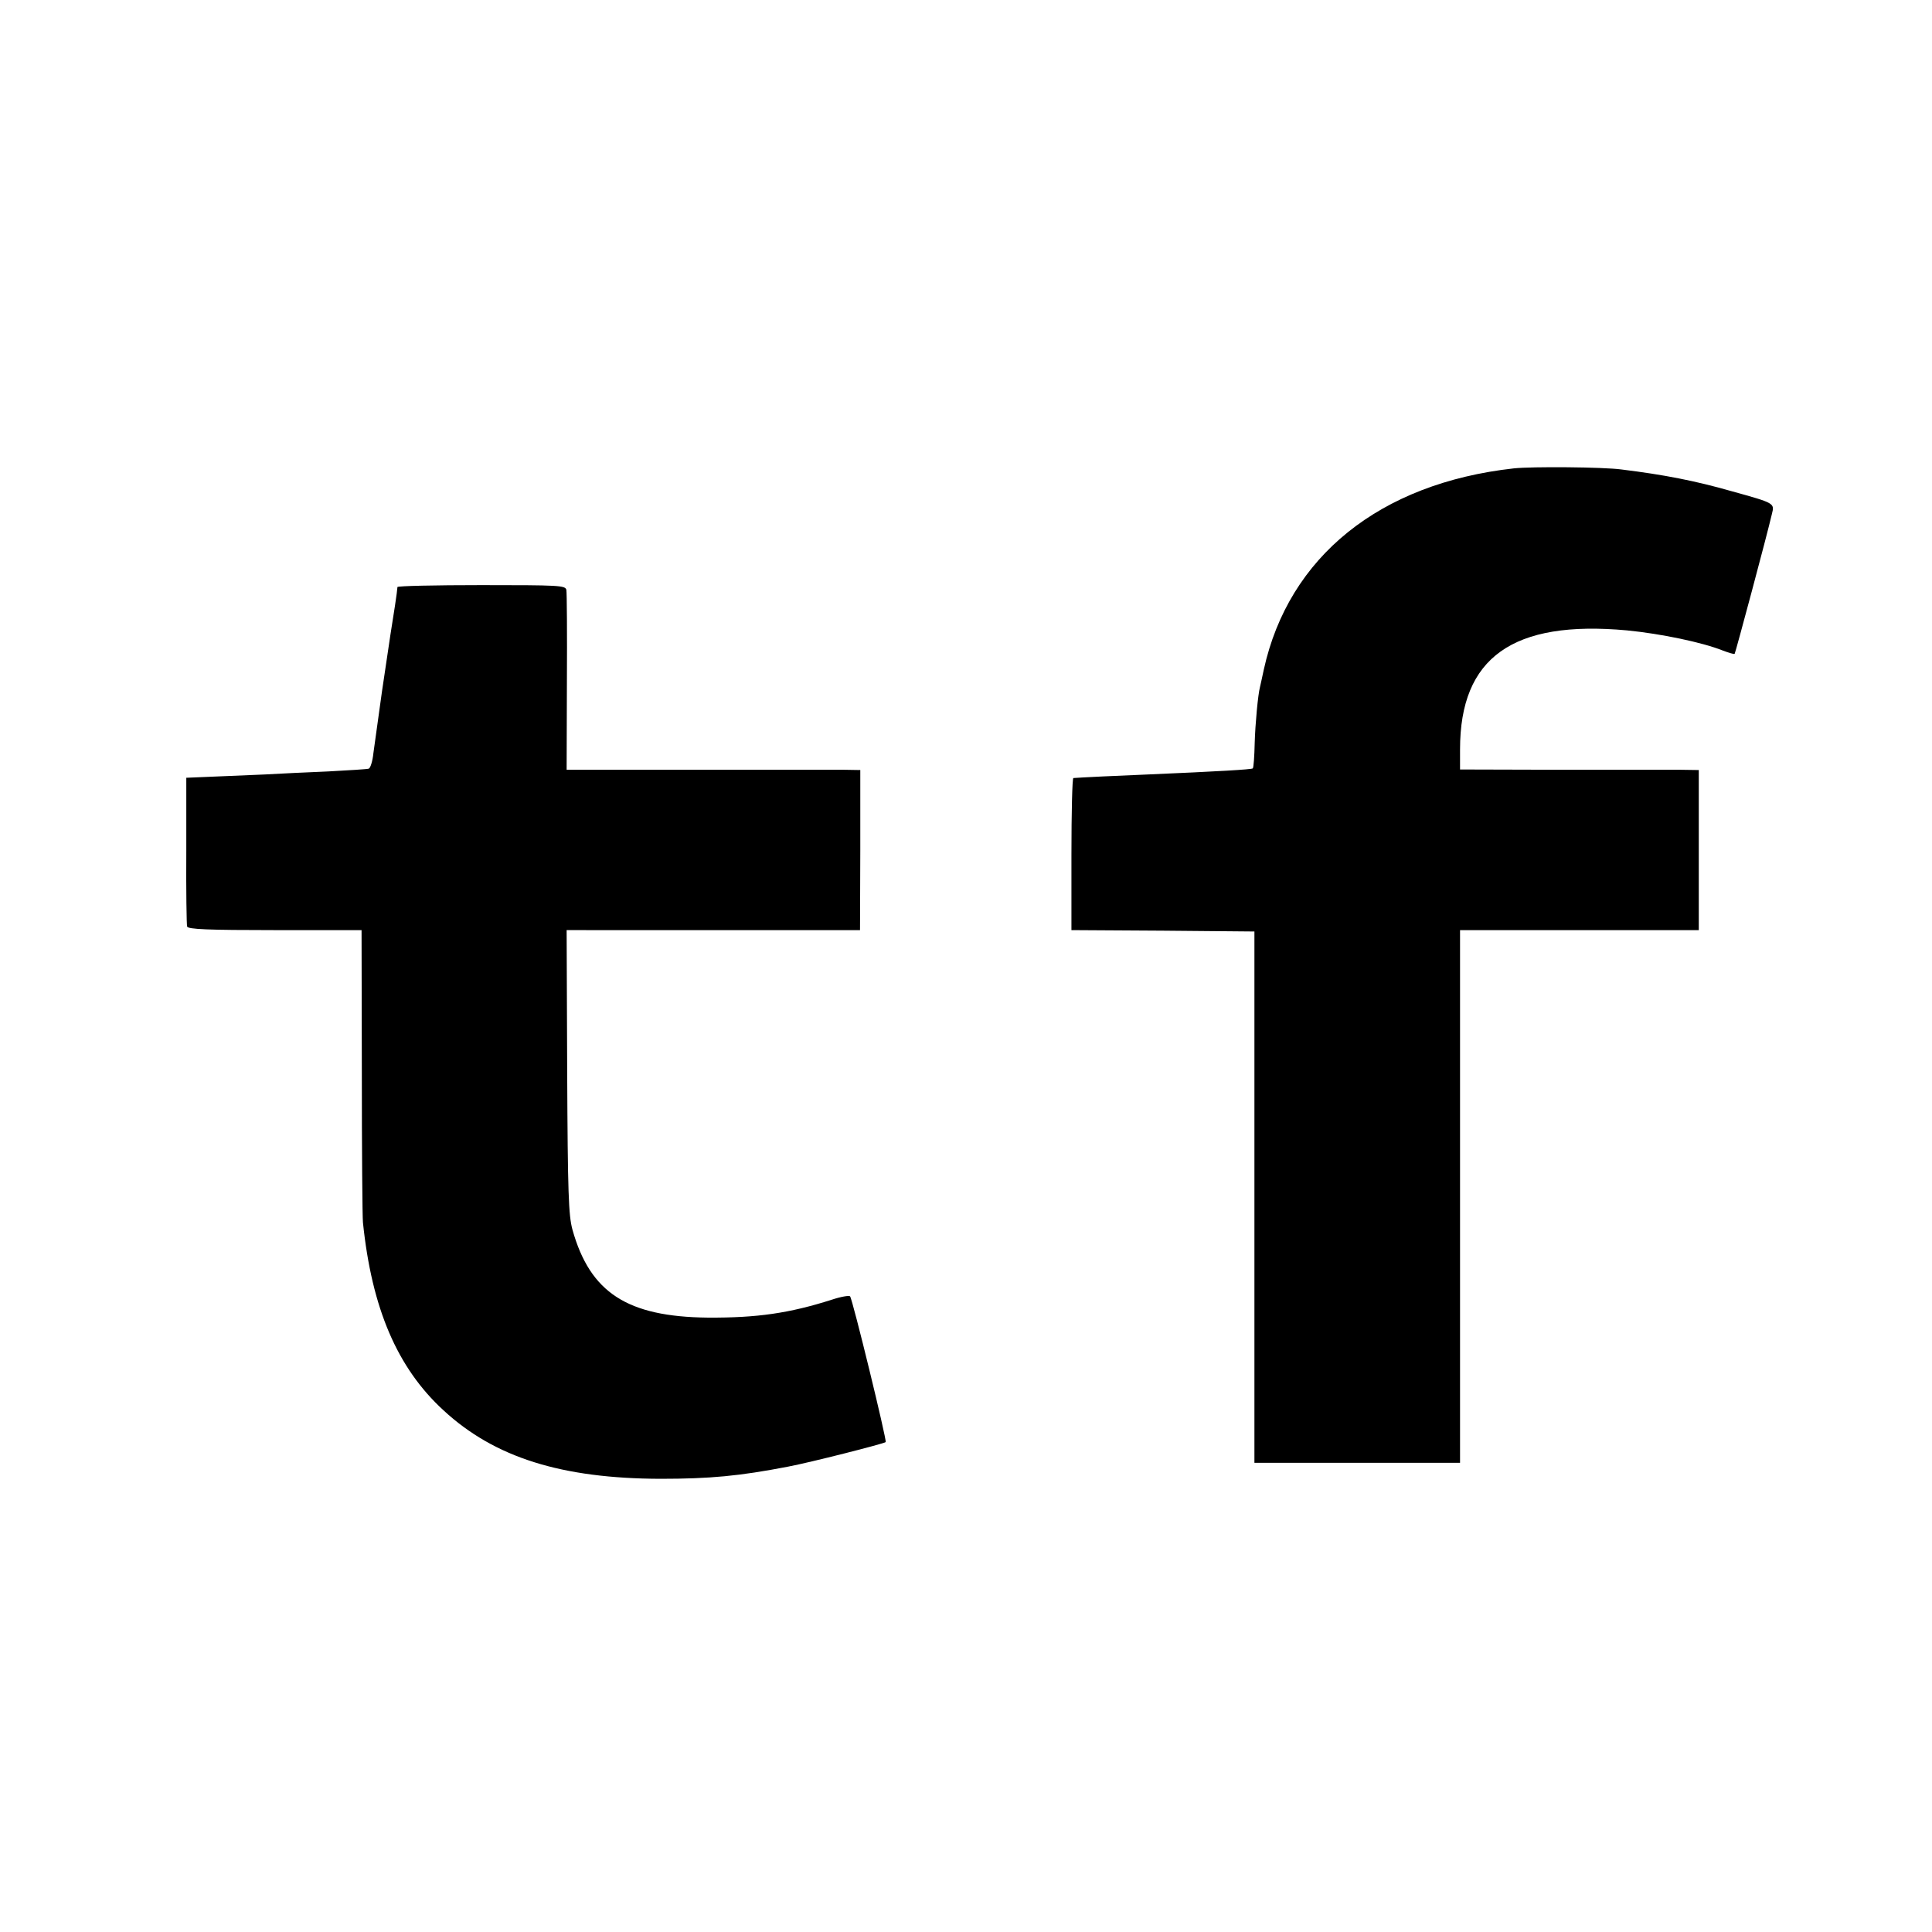 <svg version="1" xmlns="http://www.w3.org/2000/svg" width="933.333" height="933.333" viewBox="0 0 700 700"><path d="M548.5 169.7c-48.6 5.4-81.6 32-90.6 72.9-.7 3.2-1.3 6.1-1.4 6.4-.7 2.6-1.7 13.2-1.9 20.2-.1 4.8-.4 9-.7 9.2-.4.4-12.4 1.1-37.9 2.2-10.4.4-24.6 1.1-27.1 1.3-.4.1-.7 12.5-.7 27.6V337l33.1.2 33.2.3V530H529V337h86.5v-58l-7-.1h-43.2l-36.3-.1v-7.3c0-33.3 19.1-46.9 60.5-43.1 12.2 1.2 27.2 4.3 34.7 7.3 2.1.8 4.1 1.4 4.3 1.2.3-.4 11.7-42.9 13.5-50.7 1-3.9 1-3.9-14.5-8.2-13.3-3.8-24.6-6-40-7.9-6.6-.9-32.5-1.1-39-.4zM144 212.7c0 .5-.4 3.5-.9 6.8-1.2 7.5-1.6 10-4.7 31-1.3 9.3-2.7 19.4-3.1 22.3-.3 3-1.1 5.5-1.7 5.7-.6.2-7.2.6-14.6 1-7.4.3-17.8.8-23 1.1-5.2.2-13.8.6-19 .8l-9.5.4v26.3c-.1 14.5.1 27 .3 27.6.3 1 7.6 1.3 31.8 1.3H131l.1 51.2c0 28.2.2 52.8.4 54.7 3.2 31.1 12.4 52.7 29.2 68.1 18.5 17.1 42.8 24.7 78.6 24.8 17.9 0 28.6-1 46.2-4.4 8-1.5 34.7-8.3 35.4-8.9.5-.5-12-51.8-12.9-52.8-.3-.4-3.3.1-6.6 1.2-15.4 4.9-27 6.6-44.9 6.5-29.2-.3-42.7-9-49.1-31.9-1.4-5.2-1.7-13-1.9-57.3l-.2-51.2H311.6l.1-29v-29l-6.1-.1H205.3l.1-31.7c.1-17.4 0-32.5-.2-33.5-.4-1.6-2.7-1.7-30.8-1.7-16.7 0-30.4.3-30.4.7z"/></svg>